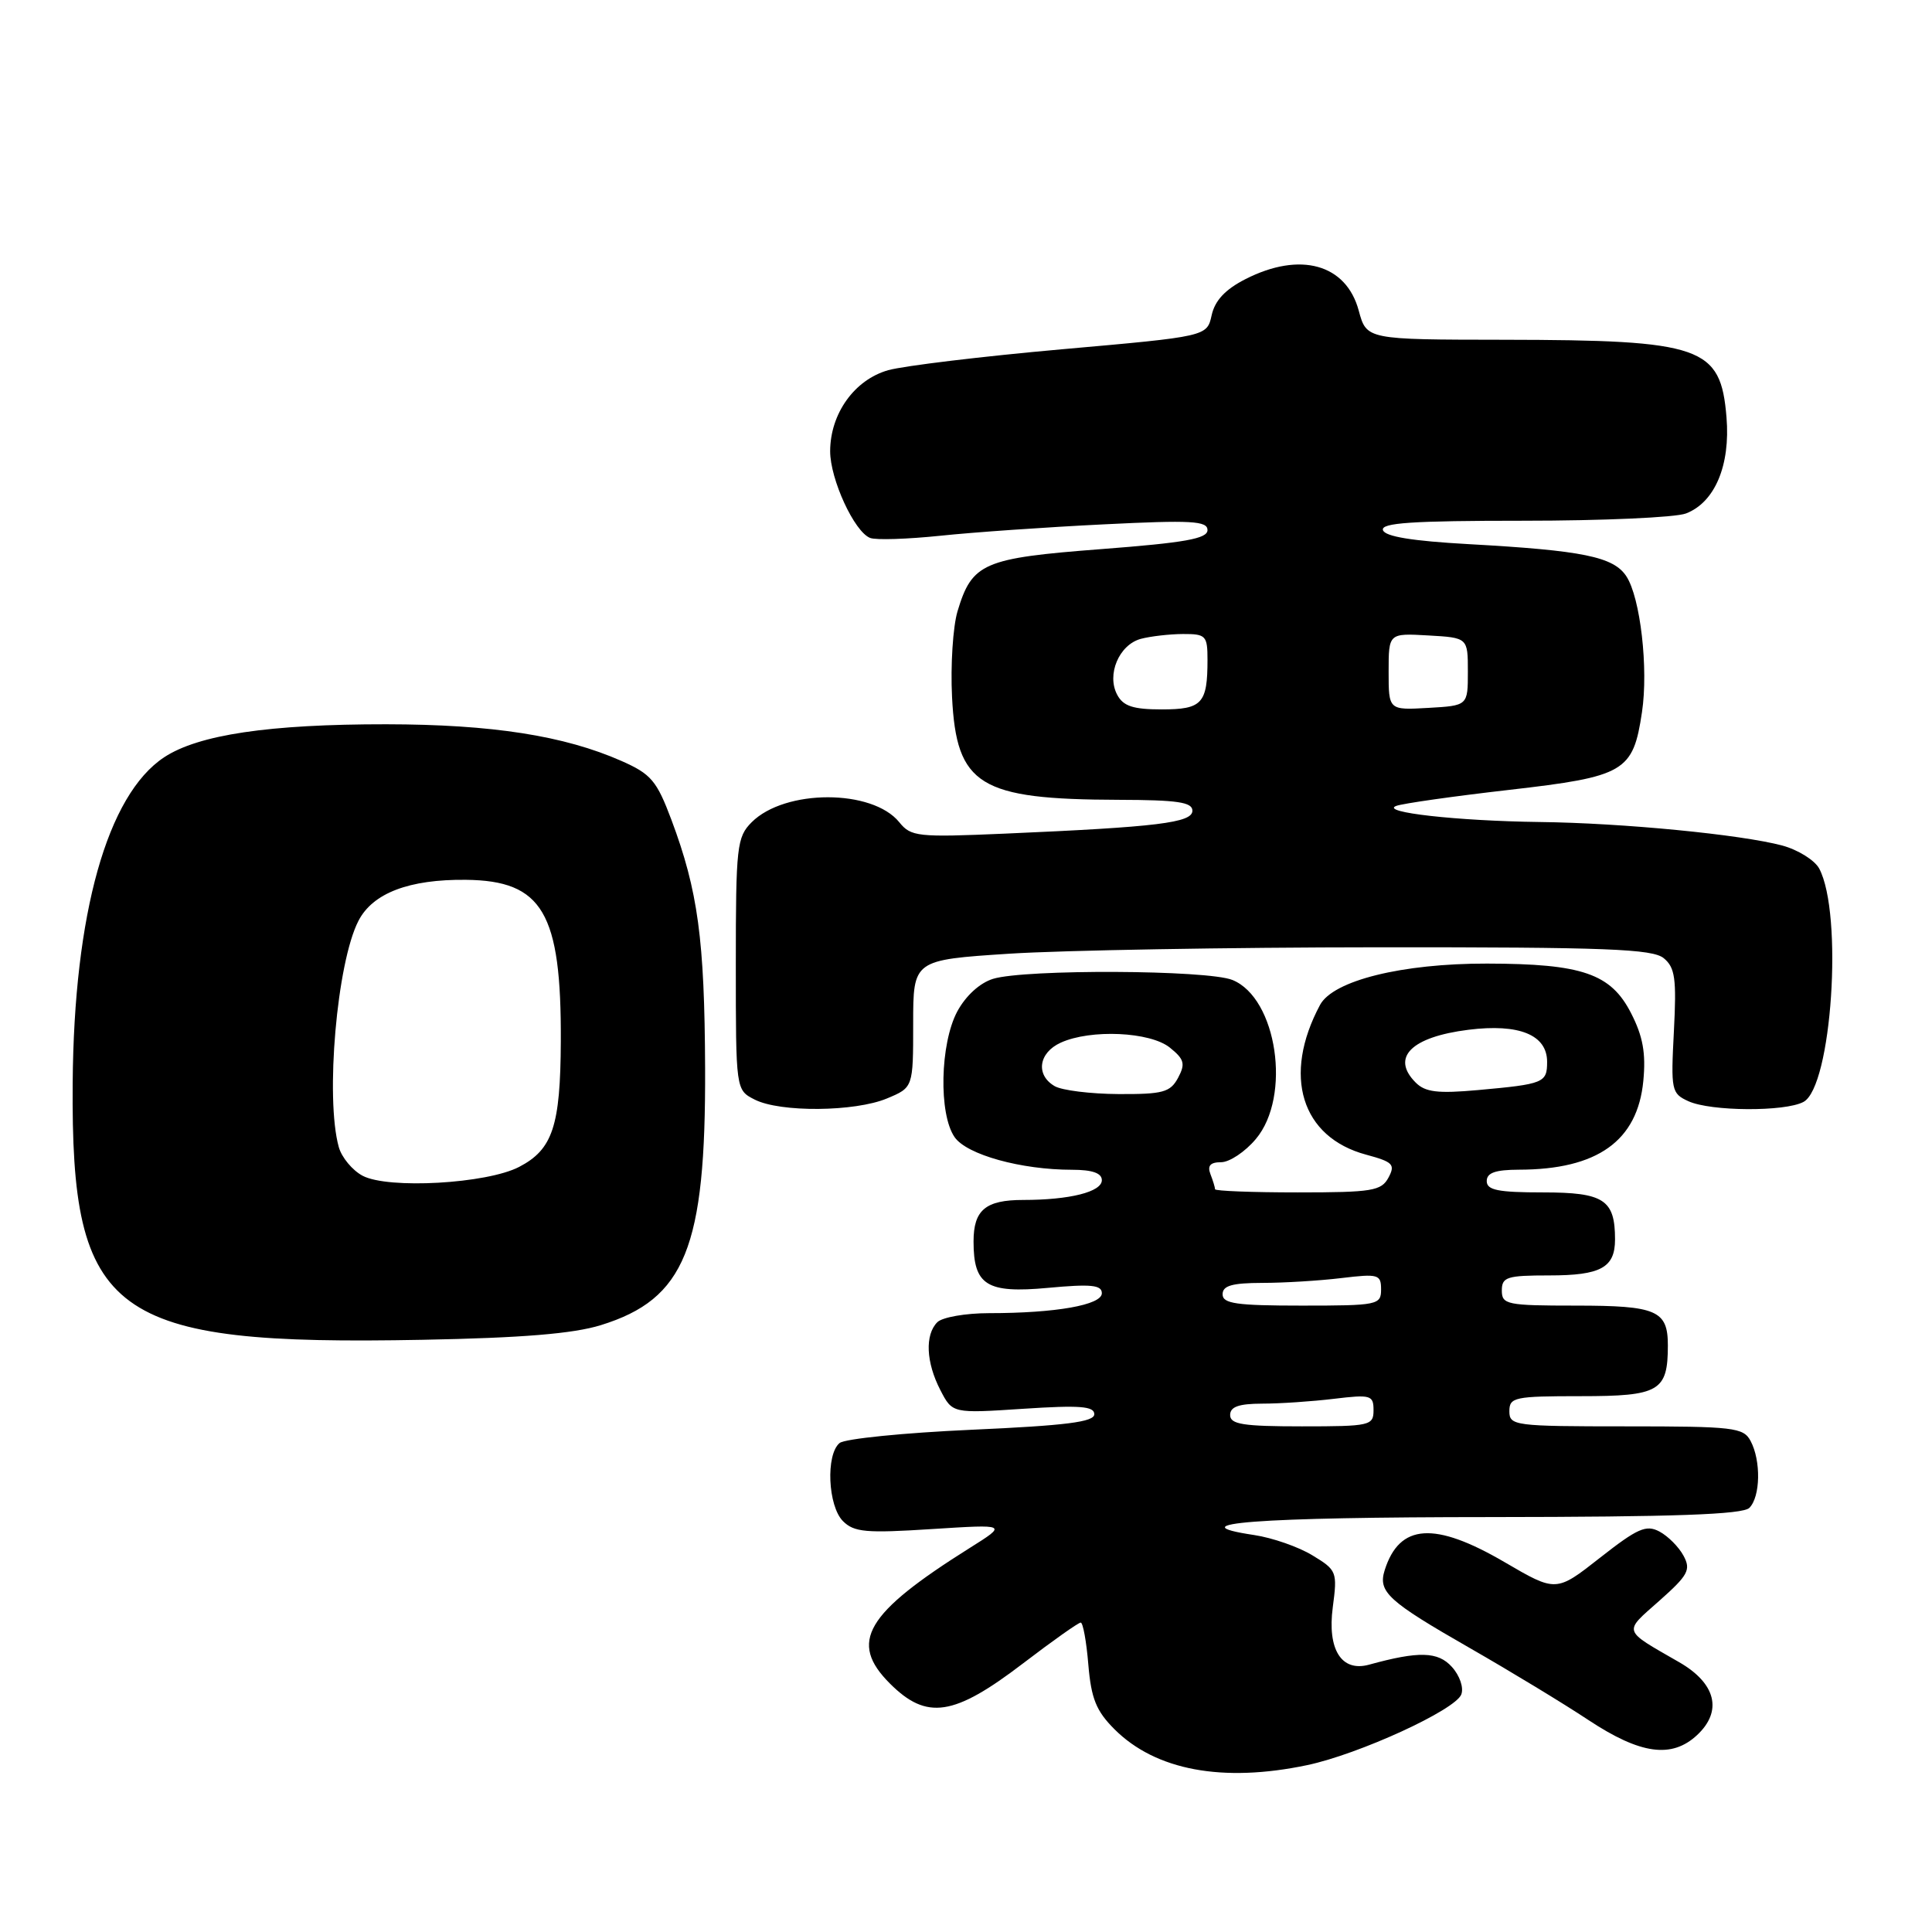 <?xml version="1.0" encoding="UTF-8" standalone="no"?>
<!DOCTYPE svg PUBLIC "-//W3C//DTD SVG 1.1//EN" "http://www.w3.org/Graphics/SVG/1.1/DTD/svg11.dtd" >
<svg xmlns="http://www.w3.org/2000/svg" xmlns:xlink="http://www.w3.org/1999/xlink" version="1.1" viewBox="0 0 256 256">
 <g >
 <path fill="currentColor"
d=" M 173.20 233.89 C 180.05 232.45 192.84 226.59 193.63 224.52 C 193.97 223.63 193.43 222.03 192.38 220.87 C 190.54 218.83 188.00 218.76 181.40 220.58 C 177.75 221.58 175.86 218.57 176.60 212.97 C 177.22 208.27 177.14 208.05 173.90 206.09 C 172.07 204.97 168.59 203.76 166.18 203.40 C 155.77 201.84 166.41 201.03 197.55 201.02 C 221.90 201.00 230.92 200.68 231.80 199.80 C 233.27 198.33 233.36 193.55 231.96 190.93 C 231.01 189.15 229.73 189.00 215.46 189.00 C 200.67 189.00 200.00 188.91 200.00 187.00 C 200.00 185.14 200.67 185.00 209.46 185.00 C 219.88 185.00 221.00 184.35 221.00 178.27 C 221.00 173.64 219.52 173.00 208.80 173.00 C 199.67 173.00 199.00 172.86 199.00 171.00 C 199.00 169.21 199.67 169.00 205.30 169.00 C 212.11 169.00 214.00 167.97 214.00 164.23 C 214.00 158.96 212.52 158.00 204.46 158.00 C 198.50 158.00 197.00 157.70 197.00 156.50 C 197.00 155.40 198.14 155.00 201.25 154.99 C 211.66 154.98 216.99 151.18 217.75 143.21 C 218.10 139.57 217.70 137.32 216.13 134.26 C 213.45 129.01 209.66 127.70 197.03 127.68 C 185.78 127.66 176.65 129.92 174.91 133.16 C 169.90 142.52 172.42 150.69 181.02 153.00 C 184.58 153.96 184.91 154.30 183.98 156.04 C 183.03 157.80 181.83 158.00 171.96 158.00 C 165.93 158.00 161.00 157.81 161.00 157.58 C 161.00 157.35 160.73 156.45 160.39 155.58 C 159.96 154.46 160.37 154.00 161.80 154.00 C 162.91 154.00 164.99 152.62 166.41 150.92 C 171.15 145.29 169.22 132.25 163.30 129.85 C 159.99 128.51 135.85 128.40 131.59 129.70 C 129.83 130.24 127.97 131.94 126.84 134.03 C 124.56 138.30 124.36 147.64 126.50 150.69 C 128.12 153.01 135.31 155.00 142.05 155.00 C 144.73 155.00 146.00 155.44 146.00 156.38 C 146.00 157.93 141.75 159.00 135.58 159.00 C 130.59 159.00 129.00 160.33 129.00 164.51 C 129.00 170.31 130.75 171.40 138.85 170.65 C 144.56 170.12 146.00 170.26 146.00 171.36 C 146.00 172.92 139.89 174.00 131.06 174.00 C 127.95 174.00 124.86 174.54 124.20 175.20 C 122.54 176.86 122.70 180.52 124.60 184.19 C 126.20 187.29 126.20 187.29 135.60 186.67 C 143.08 186.18 145.00 186.33 145.00 187.39 C 145.00 188.42 141.27 188.89 128.75 189.45 C 119.81 189.85 111.94 190.64 111.25 191.21 C 109.40 192.74 109.70 199.56 111.70 201.56 C 113.17 203.03 114.77 203.17 123.45 202.61 C 133.50 201.97 133.50 201.97 128.50 205.11 C 114.66 213.80 112.43 217.59 117.92 223.08 C 122.81 227.96 126.38 227.42 135.57 220.40 C 139.46 217.43 142.89 215.00 143.20 215.00 C 143.50 215.00 143.96 217.51 144.21 220.57 C 144.59 225.07 145.25 226.71 147.67 229.13 C 153.12 234.58 162.01 236.24 173.20 233.89 Z  M 224.87 229.91 C 228.28 226.73 227.38 223.06 222.50 220.25 C 214.92 215.89 215.07 216.36 219.86 212.12 C 223.69 208.72 224.08 208.01 223.08 206.15 C 222.46 204.99 221.03 203.55 219.89 202.94 C 218.13 202.00 216.99 202.50 212.01 206.41 C 206.19 210.98 206.19 210.98 199.36 206.99 C 190.08 201.57 185.44 201.88 183.48 208.05 C 182.57 210.94 183.89 212.15 194.82 218.41 C 200.14 221.46 207.20 225.74 210.50 227.93 C 217.36 232.46 221.51 233.04 224.87 229.91 Z  M 79.61 175.59 C 90.78 172.13 93.53 165.35 93.43 141.50 C 93.36 124.50 92.49 118.04 88.97 108.64 C 87.02 103.45 86.28 102.57 82.37 100.84 C 74.77 97.48 65.21 95.99 51.19 95.97 C 35.65 95.96 26.28 97.35 21.74 100.35 C 14.21 105.34 9.80 121.04 9.63 143.50 C 9.39 174.47 14.63 178.32 56.00 177.53 C 69.21 177.28 75.96 176.72 79.61 175.59 Z  M 117.53 145.55 C 121.00 144.10 121.00 144.10 121.00 135.65 C 121.00 127.20 121.00 127.20 133.75 126.37 C 140.76 125.92 162.74 125.53 182.60 125.52 C 212.87 125.50 218.98 125.74 220.46 126.97 C 221.96 128.21 222.16 129.68 221.80 136.64 C 221.39 144.49 221.47 144.89 223.73 145.92 C 226.69 147.27 236.51 147.33 238.97 146.01 C 242.72 144.01 244.25 121.08 241.05 115.08 C 240.45 113.98 238.26 112.61 236.17 112.04 C 230.71 110.58 215.05 109.05 204.00 108.92 C 193.08 108.78 182.80 107.63 185.00 106.79 C 185.82 106.47 192.57 105.51 200.00 104.66 C 215.32 102.90 216.39 102.27 217.57 94.37 C 218.44 88.60 217.36 79.19 215.50 76.36 C 213.80 73.77 209.75 72.94 194.58 72.10 C 187.18 71.69 183.53 71.10 183.25 70.25 C 182.93 69.28 187.08 69.00 201.85 69.00 C 212.31 69.00 222.00 68.57 223.39 68.04 C 227.22 66.58 229.30 61.66 228.77 55.29 C 228.00 45.91 225.55 45.06 199.29 45.02 C 181.08 45.00 181.08 45.00 180.04 41.16 C 178.38 34.99 172.28 33.29 165.04 36.98 C 162.35 38.35 160.98 39.82 160.55 41.77 C 159.93 44.58 159.93 44.58 140.72 46.28 C 130.15 47.22 119.79 48.47 117.70 49.05 C 113.23 50.31 110.01 54.80 110.00 59.79 C 110.00 63.51 113.21 70.48 115.30 71.28 C 116.06 71.58 120.24 71.44 124.59 70.99 C 128.94 70.53 138.69 69.85 146.25 69.48 C 157.88 68.90 160.00 69.02 160.00 70.24 C 160.00 71.38 157.03 71.91 145.92 72.76 C 130.26 73.96 128.80 74.59 126.87 81.02 C 126.27 83.06 125.94 88.15 126.15 92.35 C 126.74 104.08 129.75 105.93 148.25 105.98 C 156.00 106.00 158.00 106.29 158.00 107.42 C 158.00 109.02 153.40 109.58 133.16 110.46 C 121.58 110.96 120.71 110.87 119.16 108.95 C 115.59 104.54 104.01 104.54 99.60 108.95 C 97.64 110.92 97.50 112.13 97.50 127.74 C 97.50 144.43 97.50 144.43 100.00 145.70 C 103.38 147.42 113.27 147.33 117.53 145.55 Z  M 163.00 187.50 C 163.00 186.40 164.14 186.00 167.25 185.99 C 169.59 185.99 173.86 185.70 176.75 185.35 C 181.64 184.76 182.00 184.87 182.00 186.86 C 182.00 188.90 181.54 189.00 172.50 189.00 C 164.72 189.00 163.00 188.73 163.00 187.50 Z  M 162.00 171.50 C 162.00 170.36 163.25 170.00 167.25 169.99 C 170.14 169.99 174.86 169.70 177.75 169.35 C 182.64 168.76 183.00 168.87 183.00 170.86 C 183.00 172.91 182.56 173.00 172.50 173.00 C 163.83 173.00 162.00 172.74 162.00 171.50 Z  M 139.75 143.92 C 137.20 142.44 137.61 139.50 140.55 138.16 C 144.52 136.35 152.42 136.71 155.02 138.82 C 156.93 140.36 157.09 140.96 156.10 142.82 C 155.07 144.73 154.11 145.00 148.21 144.97 C 144.52 144.95 140.71 144.48 139.75 143.92 Z  M 187.59 143.45 C 184.26 140.12 186.99 137.40 194.58 136.45 C 201.29 135.61 205.00 137.12 205.00 140.70 C 205.00 143.48 204.57 143.65 195.84 144.44 C 190.51 144.92 188.86 144.72 187.59 143.45 Z  M 48.04 155.79 C 46.69 155.07 45.27 153.36 44.89 151.99 C 43.08 145.48 44.64 127.53 47.50 122.01 C 49.39 118.34 54.21 116.50 61.73 116.58 C 71.90 116.69 74.39 120.93 74.31 138.00 C 74.26 149.21 73.23 152.31 68.79 154.62 C 64.51 156.85 51.43 157.59 48.04 155.79 Z  M 148.04 92.07 C 146.60 89.39 148.28 85.43 151.17 84.65 C 152.45 84.31 154.96 84.02 156.75 84.01 C 159.79 84.00 160.00 84.23 160.00 87.42 C 160.00 93.23 159.29 94.00 153.93 94.00 C 150.15 94.00 148.84 93.57 148.04 92.07 Z  M 184.00 89.00 C 184.00 83.90 184.00 83.90 189.25 84.20 C 194.50 84.50 194.50 84.50 194.50 89.00 C 194.50 93.50 194.50 93.50 189.25 93.80 C 184.00 94.10 184.00 94.10 184.00 89.00 Z "/>
</g>
</svg>